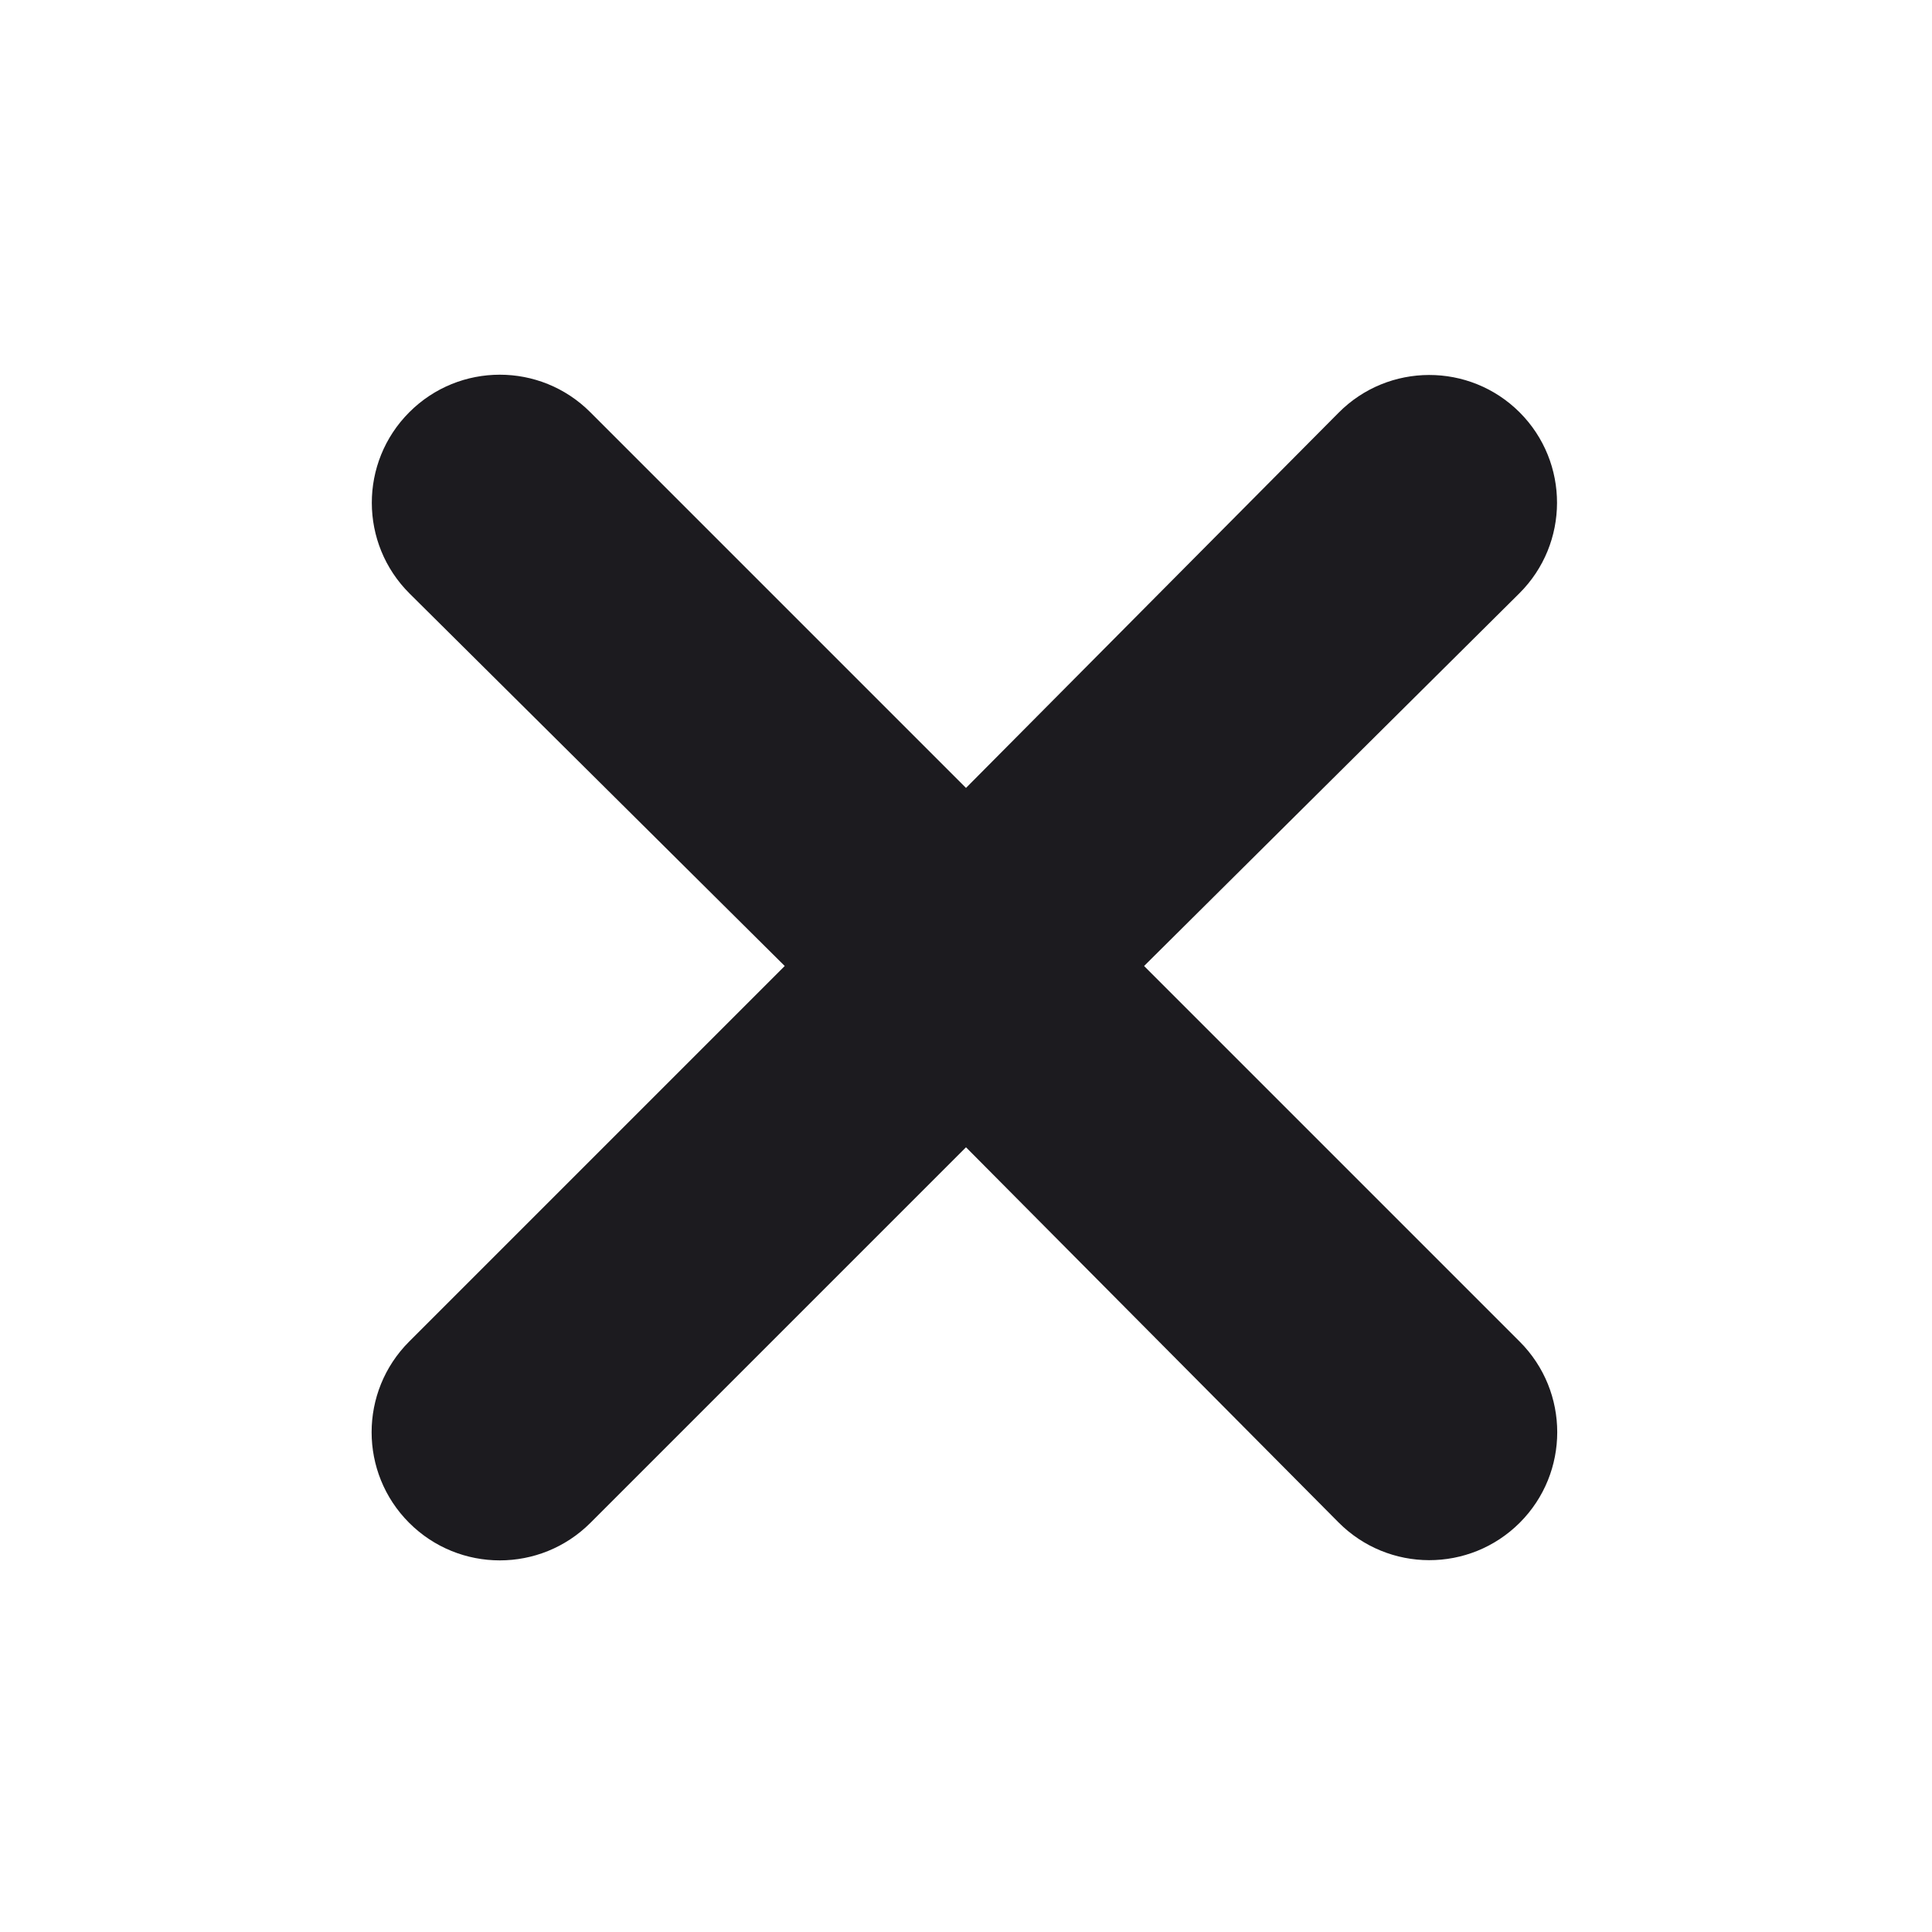 <svg width="23" height="23" viewBox="0 0 23 23" fill="none" xmlns="http://www.w3.org/2000/svg">
<g filter="url(#filter0_d_65_1159)">
<path d="M7.029 16.129C6.433 16.725 5.467 16.725 4.871 16.129C4.275 15.533 4.275 14.567 4.871 13.971L9.342 9.5L4.876 5.066C4.278 4.471 4.276 3.504 4.873 2.907C5.468 2.312 6.432 2.312 7.027 2.907L11.5 7.38L15.936 2.913C16.529 2.316 17.495 2.314 18.091 2.909C18.686 3.505 18.684 4.47 18.087 5.064L13.62 9.5L18.093 13.973C18.687 14.568 18.687 15.532 18.093 16.127C17.496 16.724 16.529 16.722 15.934 16.123L11.5 11.658L7.029 16.129Z" fill="#1C1B1F"/>
</g>
<defs>
<filter id="filter0_d_65_1159" x="0.424" y="0.461" width="22.115" height="22.115" filterUnits="userSpaceOnUse" color-interpolation-filters="sRGB">
<feFlood flood-opacity="0" result="BackgroundImageFix"/>
<feColorMatrix in="SourceAlpha" type="matrix" values="0 0 0 0 0 0 0 0 0 0 0 0 0 0 0 0 0 0 127 0" result="hardAlpha"/>
<feOffset dy="2"/>
<feGaussianBlur stdDeviation="2"/>
<feComposite in2="hardAlpha" operator="out"/>
<feColorMatrix type="matrix" values="0 0 0 0 0 0 0 0 0 0 0 0 0 0 0 0 0 0 0.25 0"/>
<feBlend mode="normal" in2="BackgroundImageFix" result="effect1_dropShadow_65_1159"/>
<feBlend mode="normal" in="SourceGraphic" in2="effect1_dropShadow_65_1159" result="shape"/>
</filter>
</defs>
</svg>
